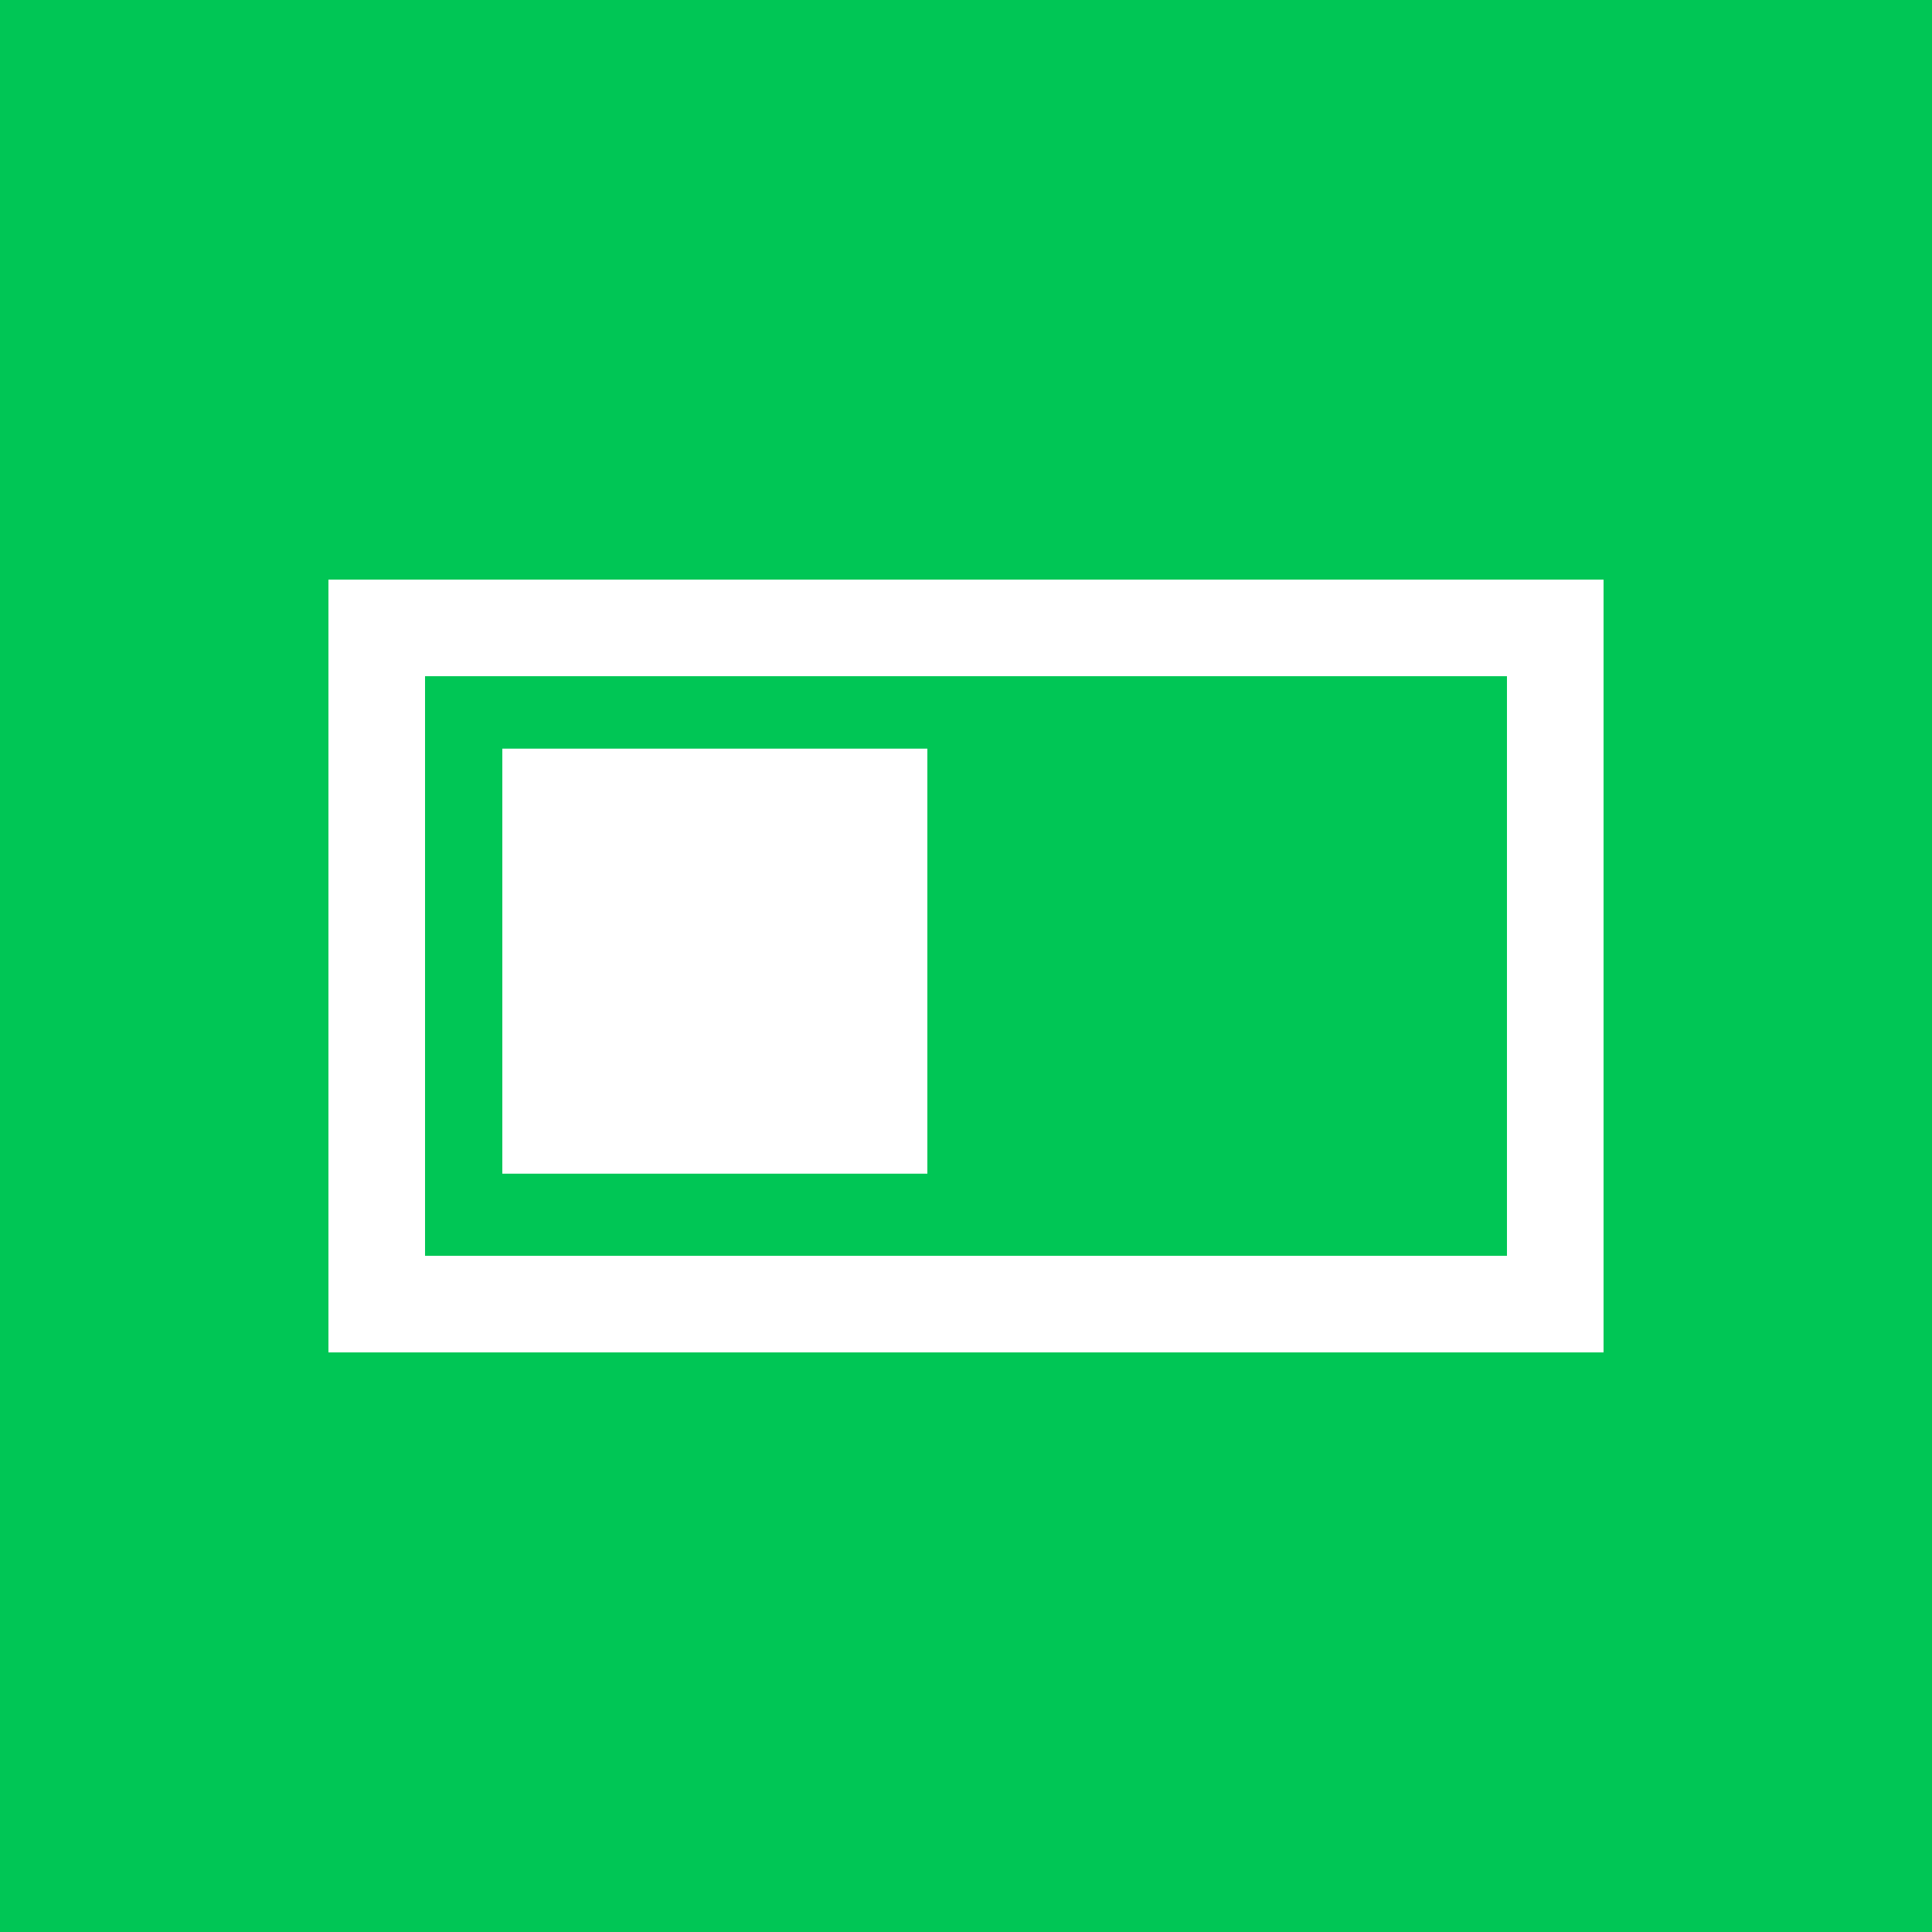 <?xml version="1.0" encoding="UTF-8" standalone="no"?>
<svg width="400px" height="400px" viewBox="0 0 400 400" version="1.1" xmlns="http://www.w3.org/2000/svg" xmlns:xlink="http://www.w3.org/1999/xlink" xmlns:sketch="http://www.bohemiancoding.com/sketch/ns">
    <rect x="0" y="0" width="400" height="400" fill="#333333" stroke="none"/>
    <title>Untitled 3</title>
    <description>Created with Sketch (http://www.bohemiancoding.com/sketch)</description>
    <defs></defs>
    <g id="Page-1" stroke="none" stroke-width="1" fill="none" fill-rule="evenodd" sketch:type="MSPage">
        <g id="avatar" sketch:type="MSLayerGroup">
            <path d="M0,0 L0,400 L400,400 L400,0 L0,0 L0,0 Z" id="Backrground" fill="#00C655" sketch:type="MSShapeGroup"></path>
            <path d="M68,120 L68,280 L332,280 L332,120 L68,120 L68,120 Z" id="Border" fill="#FFFFFF" sketch:type="MSShapeGroup"></path>
            <path d="M88,140 L88,260 L312,260 L312,140 L88,140 L88,140 Z" id="One" fill="#00C655" sketch:type="MSShapeGroup"></path>
            <path d="M104,155 L104,243 L192,243 L192,155 L104,155 L104,155 Z" id="Zero" fill="#FFFFFF" sketch:type="MSShapeGroup"></path>
        </g>
    </g>
</svg>